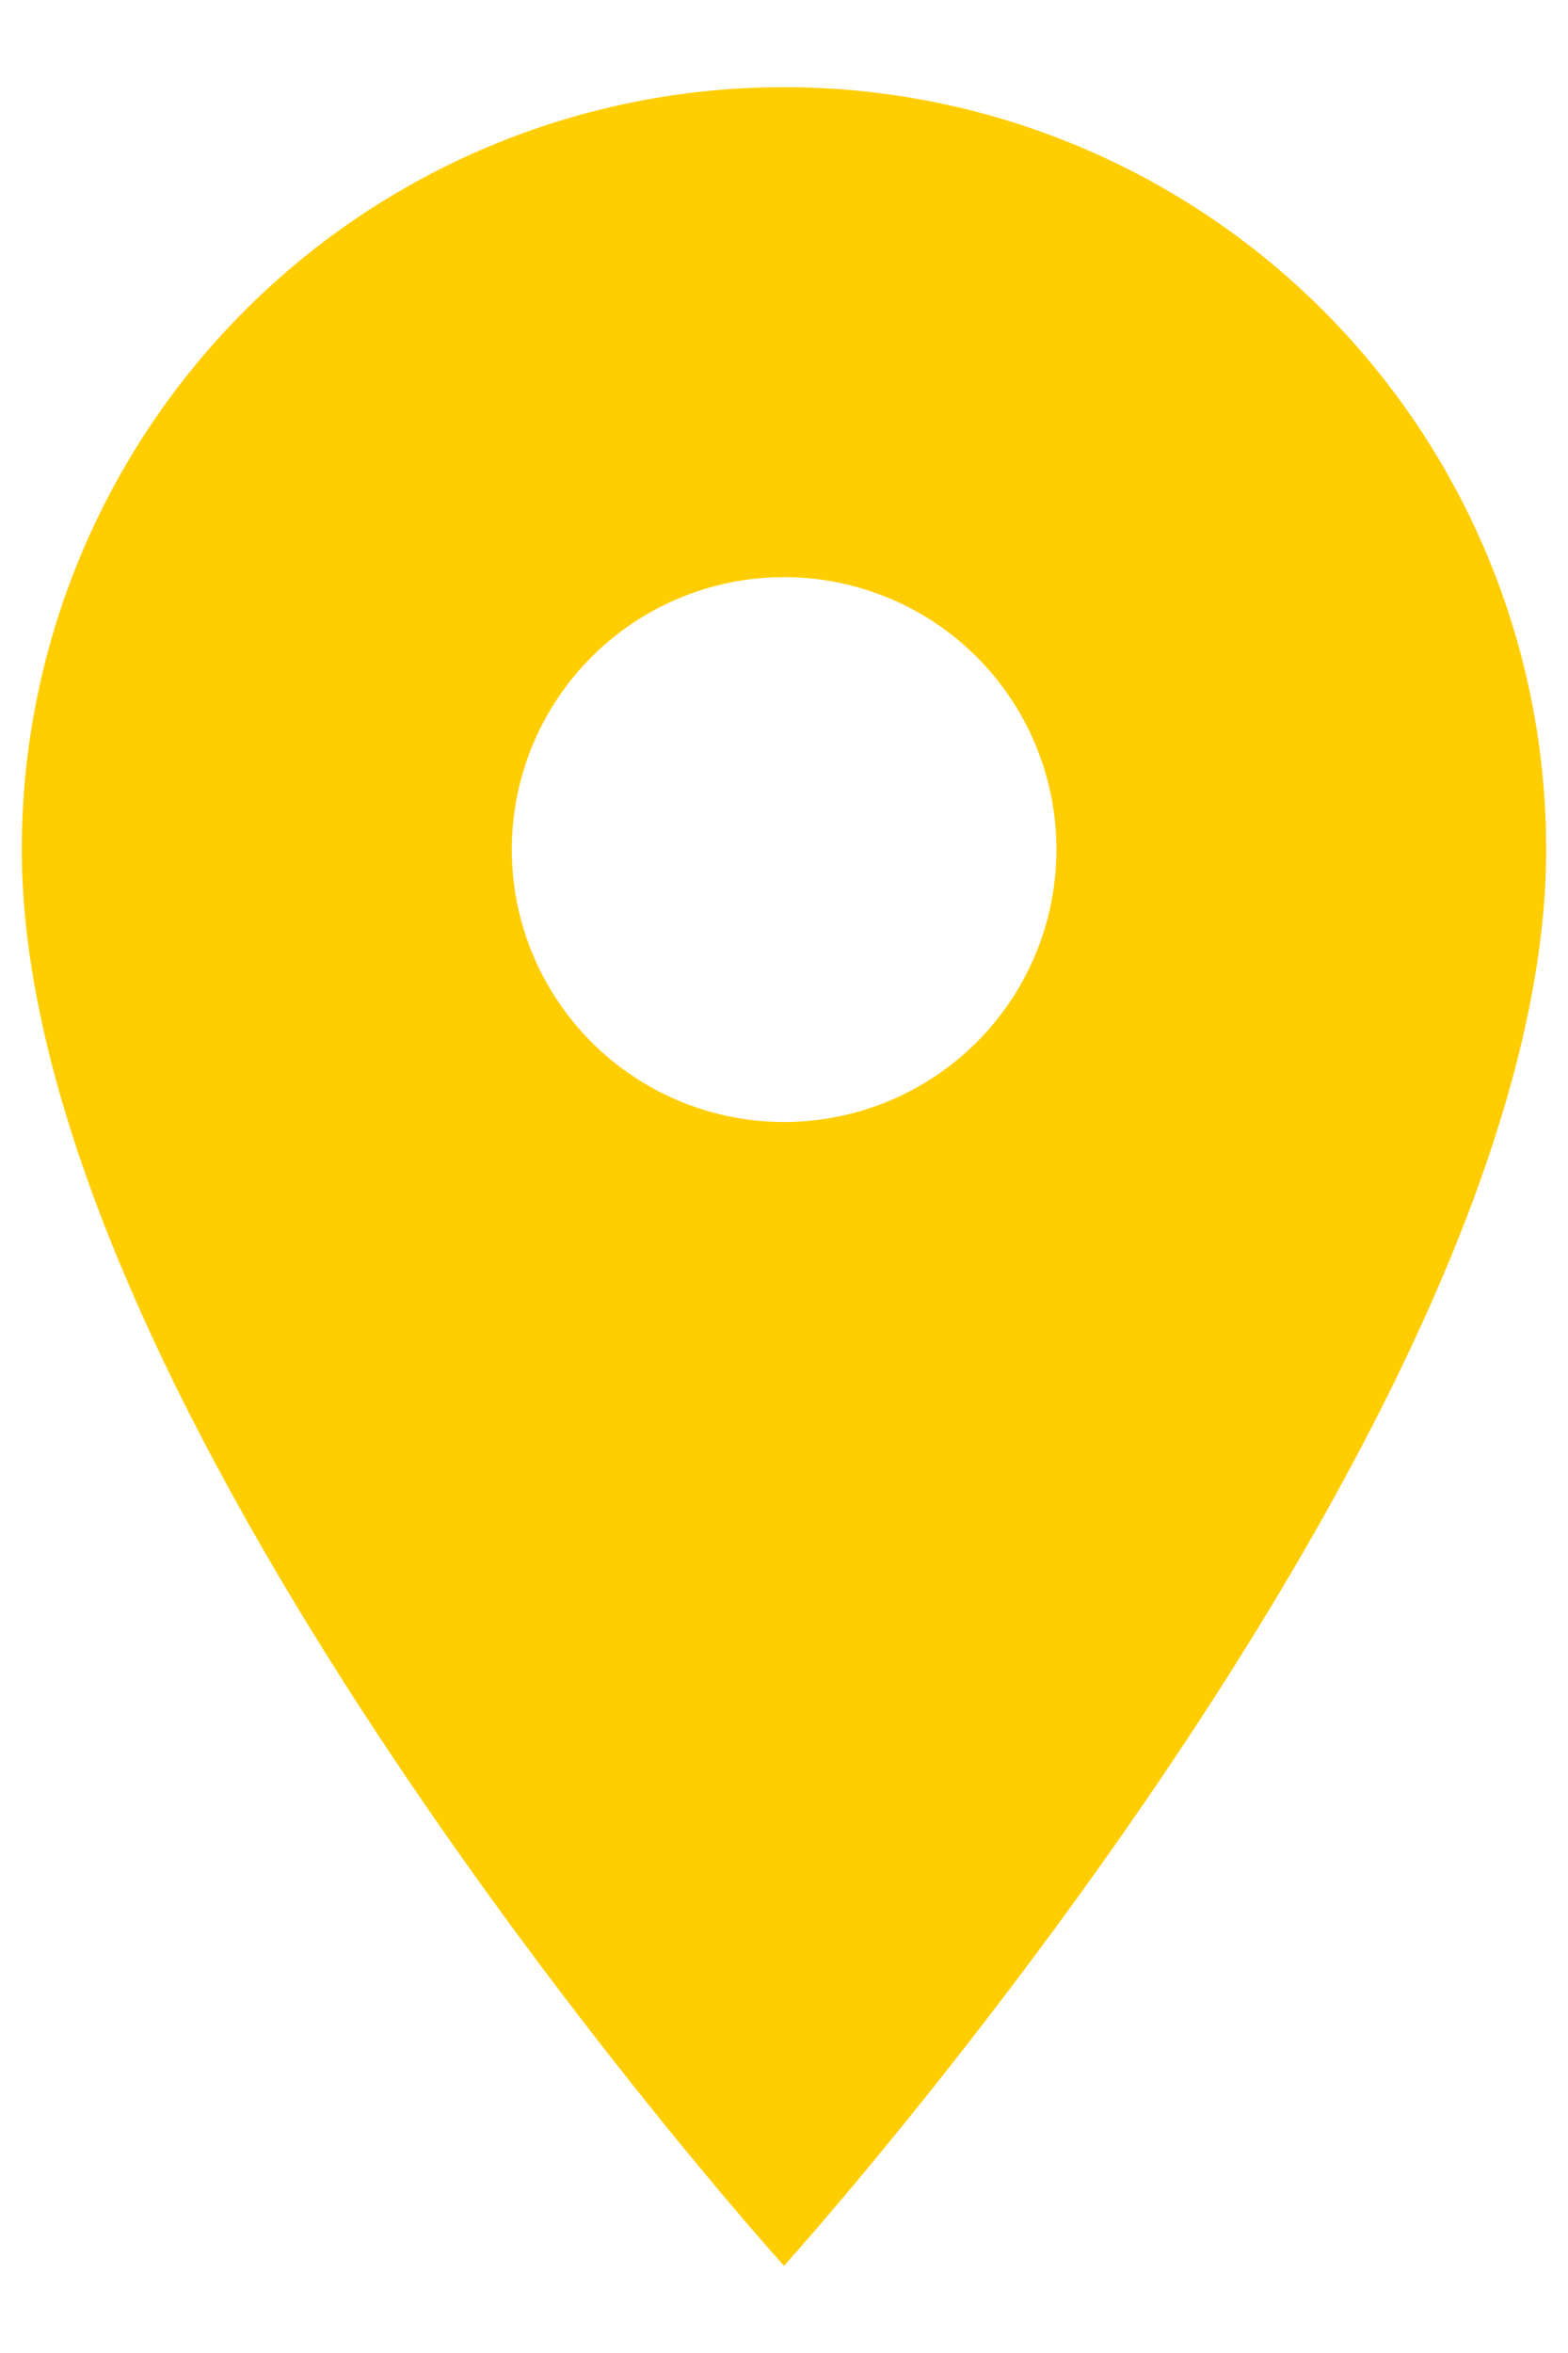 <svg xmlns="http://www.w3.org/2000/svg" xmlns:xlink="http://www.w3.org/1999/xlink" width="12" height="18" viewBox="0 0 12 18"><defs><path id="a" d="M6 .667A5.83 5.83 0 0 0 .167 6.5C.167 10.875 6 17.333 6 17.333s5.833-6.458 5.833-10.833A5.83 5.83 0 0 0 6 .667zm0 7.916a2.084 2.084 0 1 1 .002-4.168A2.084 2.084 0 0 1 6 8.583z"/></defs><use fill="#FFCD00" fill-rule="evenodd" xlink:href="#a"/></svg>